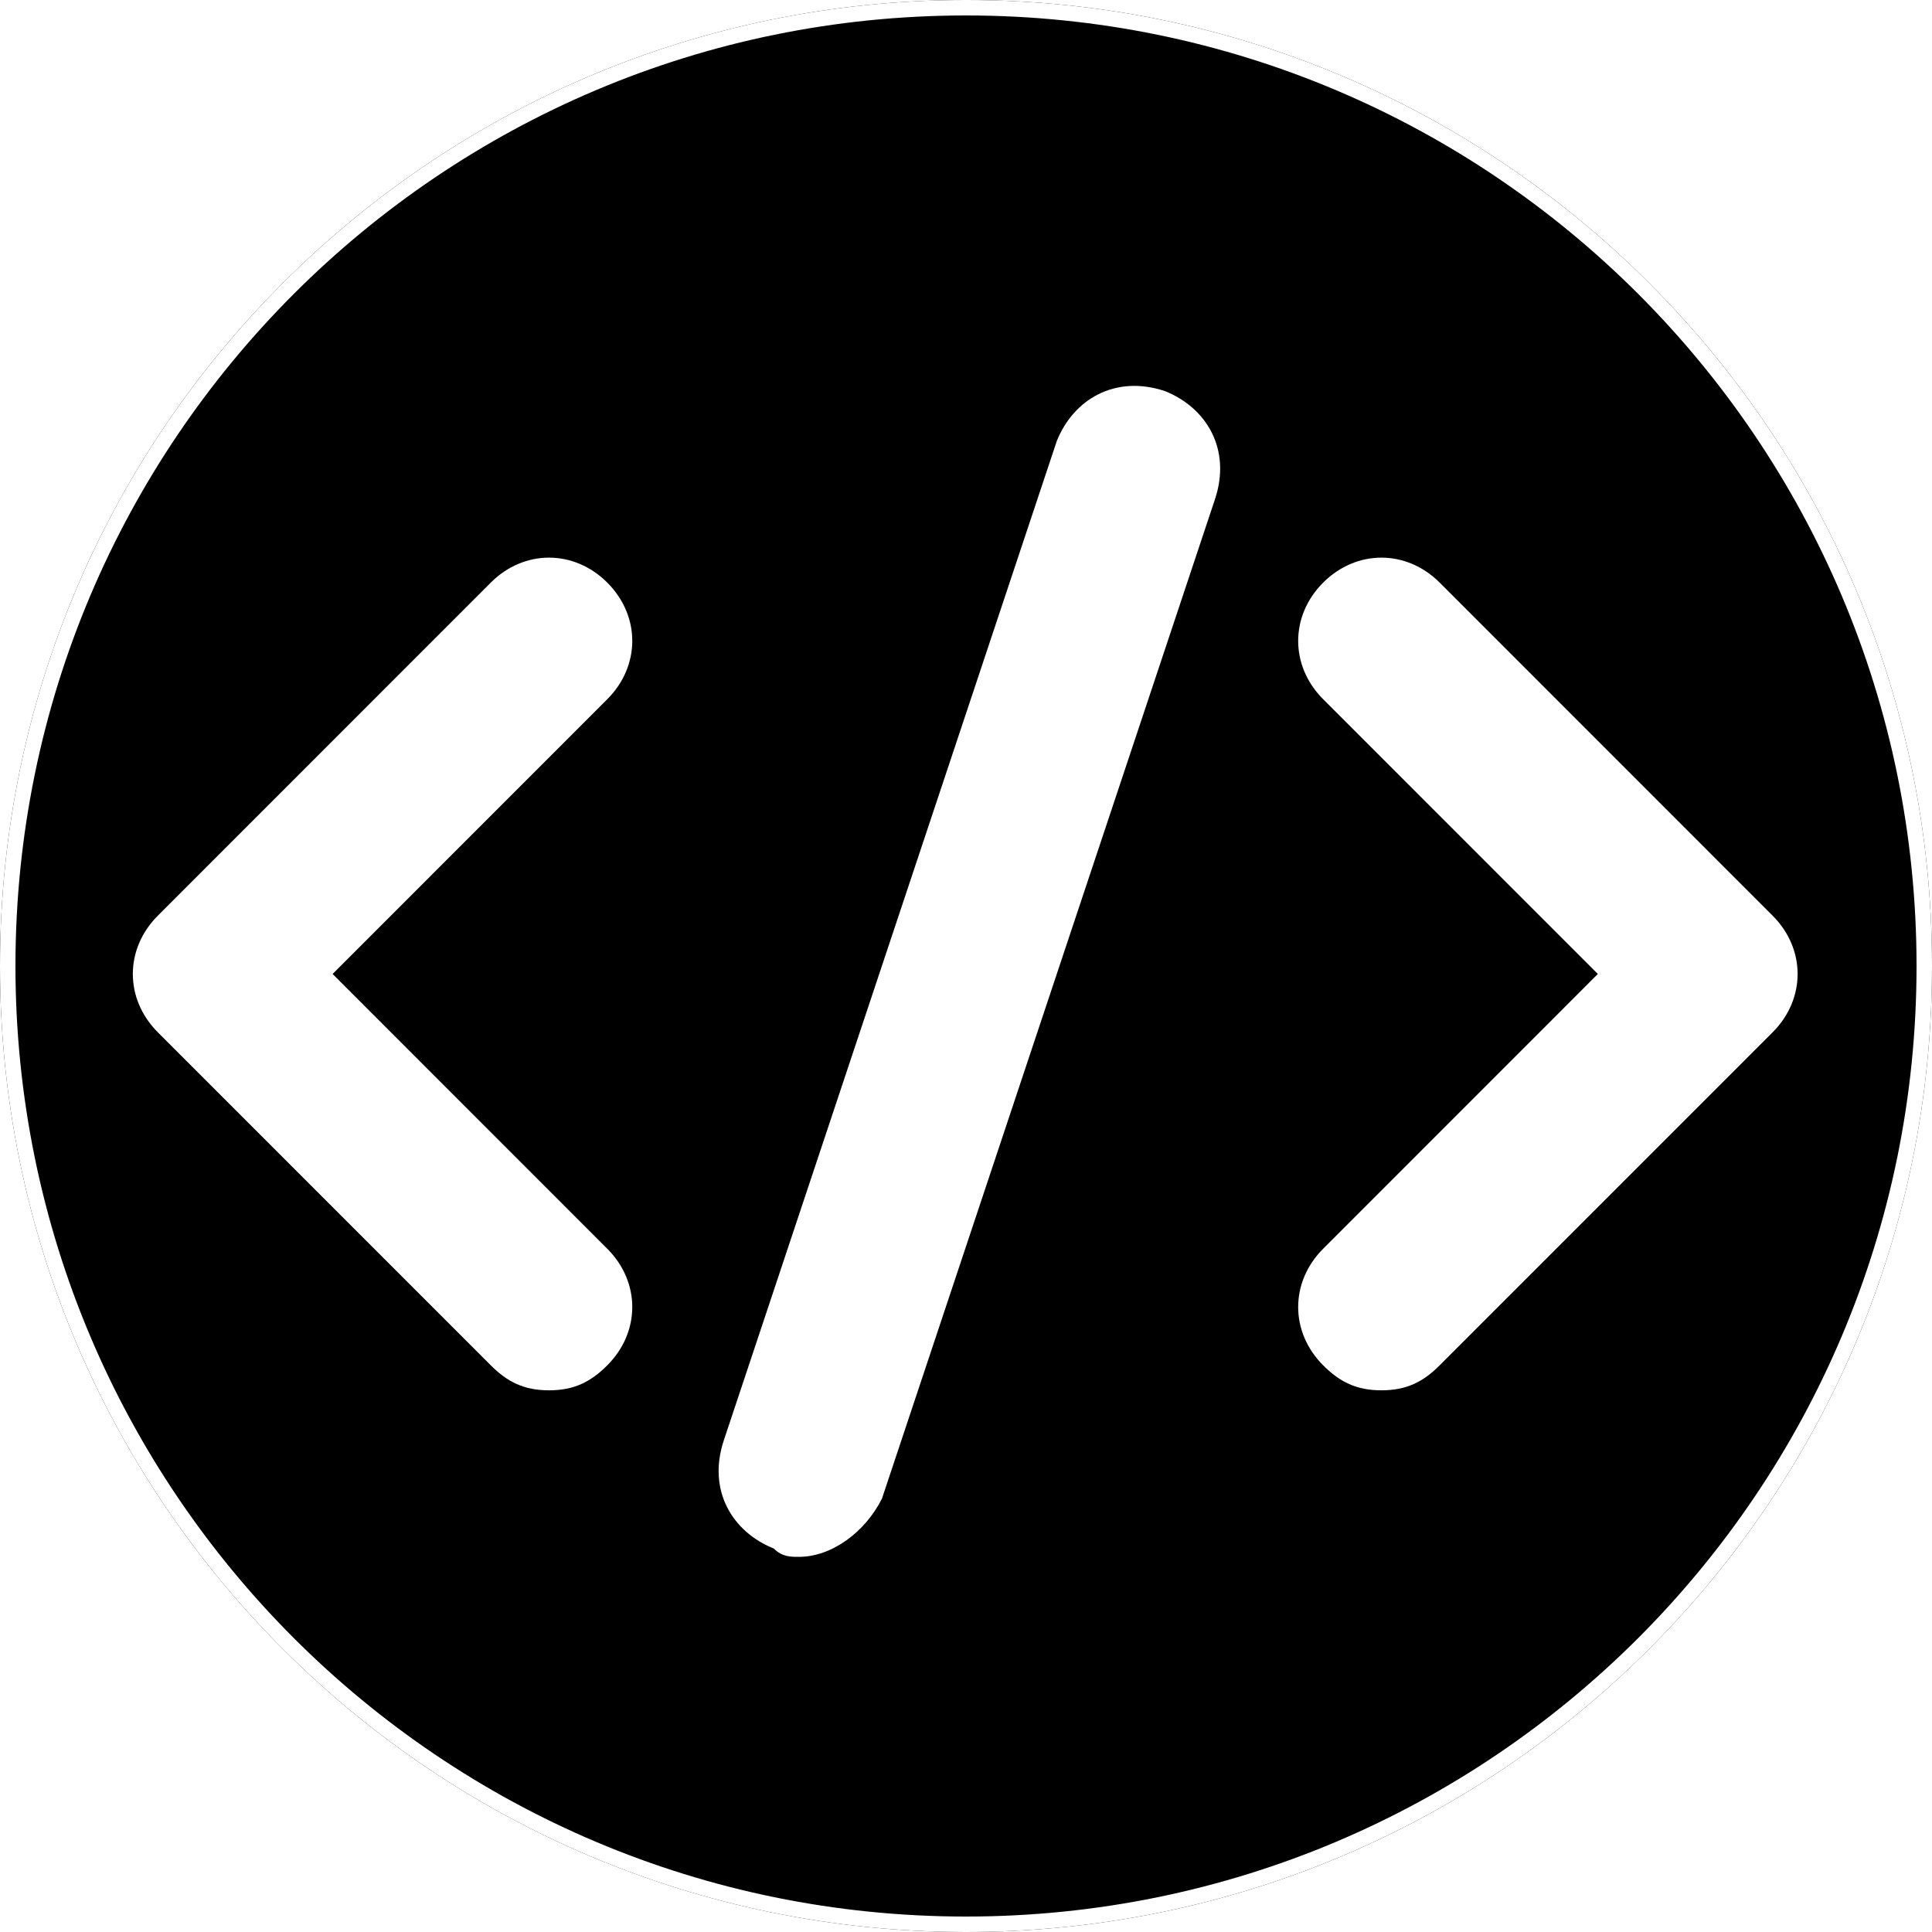 <svg xmlns="http://www.w3.org/2000/svg" xmlns:xlink="http://www.w3.org/1999/xlink" width="500" zoomAndPan="magnify" viewBox="0 0 375 375" height="500" preserveAspectRatio="xMidYMid meet" version="1.0"><defs><clipPath id="523feb7e43"><path d="M 187.5 0 C 83.945 0 0 83.945 0 187.5 C 0 291.055 83.945 375 187.5 375 C 291.055 375 375 291.055 375 187.5 C 375 83.945 291.055 0 187.5 0 " clip-rule="nonzero"/></clipPath><clipPath id="8f81b8b183"><path d="M 139 74 L 237 74 L 237 302.184 L 139 302.184 Z M 139 74 " clip-rule="nonzero"/></clipPath></defs><rect x="-37.5" width="450" fill="#ffffff" y="-37.5" height="450" fill-opacity="1"/><rect x="-37.5" width="450" fill="#ffffff" y="-37.5" height="450" fill-opacity="1"/><rect x="-37.5" width="450" fill="#ffffff" y="-37.5" height="450" fill-opacity="1"/><g clip-path="url(#523feb7e43)"><rect x="-37.5" width="450" fill="#000000" y="-37.5" height="450" fill-opacity="1"/><path stroke-linecap="butt" transform="matrix(0.75, 0, 0, 0.75, 0, 0)" fill="none" stroke-linejoin="miter" d="M 250 0 C 111.927 0 -0 111.927 -0 250 C -0 388.073 111.927 500 250 500 C 388.073 500 500 388.073 500 250 C 500 111.927 388.073 0 250 0 " stroke="#ffffff" stroke-width="8" stroke-opacity="1" stroke-miterlimit="4"/></g><path fill="#ffffff" d="M 106.566 269.859 C 101.719 269.859 98.488 268.242 95.258 265.008 L 30.629 200.363 C 24.168 193.898 24.168 184.199 30.629 177.734 L 95.258 113.086 C 101.719 106.621 111.414 106.621 117.875 113.086 C 124.34 119.551 124.34 129.25 117.875 135.715 L 64.559 189.047 L 117.875 242.383 C 124.34 248.848 124.34 258.543 117.875 265.008 C 114.645 268.242 111.414 269.859 106.566 269.859 Z M 106.566 269.859 " fill-opacity="1" fill-rule="nonzero"/><path fill="#ffffff" d="M 268.133 269.859 C 263.285 269.859 260.055 268.242 256.824 265.008 C 250.359 258.543 250.359 248.848 256.824 242.383 L 310.141 189.047 L 256.824 135.715 C 250.359 129.25 250.359 119.551 256.824 113.086 C 263.285 106.621 272.98 106.621 279.441 113.086 L 344.07 177.734 C 350.531 184.199 350.531 193.898 344.07 200.363 L 279.441 265.008 C 276.211 268.242 272.98 269.859 268.133 269.859 Z M 268.133 269.859 " fill-opacity="1" fill-rule="nonzero"/><g clip-path="url(#8f81b8b183)"><path fill="#ffffff" d="M 155.035 302.184 C 153.422 302.184 151.805 302.184 150.188 300.566 C 142.109 297.332 137.266 289.254 140.496 279.555 L 205.121 85.613 C 208.352 77.531 216.43 72.684 226.125 75.914 C 234.203 79.148 239.051 87.227 235.82 96.926 L 171.191 290.867 C 167.961 297.332 161.5 302.184 155.035 302.184 Z M 155.035 302.184 " fill-opacity="1" fill-rule="nonzero"/></g></svg>